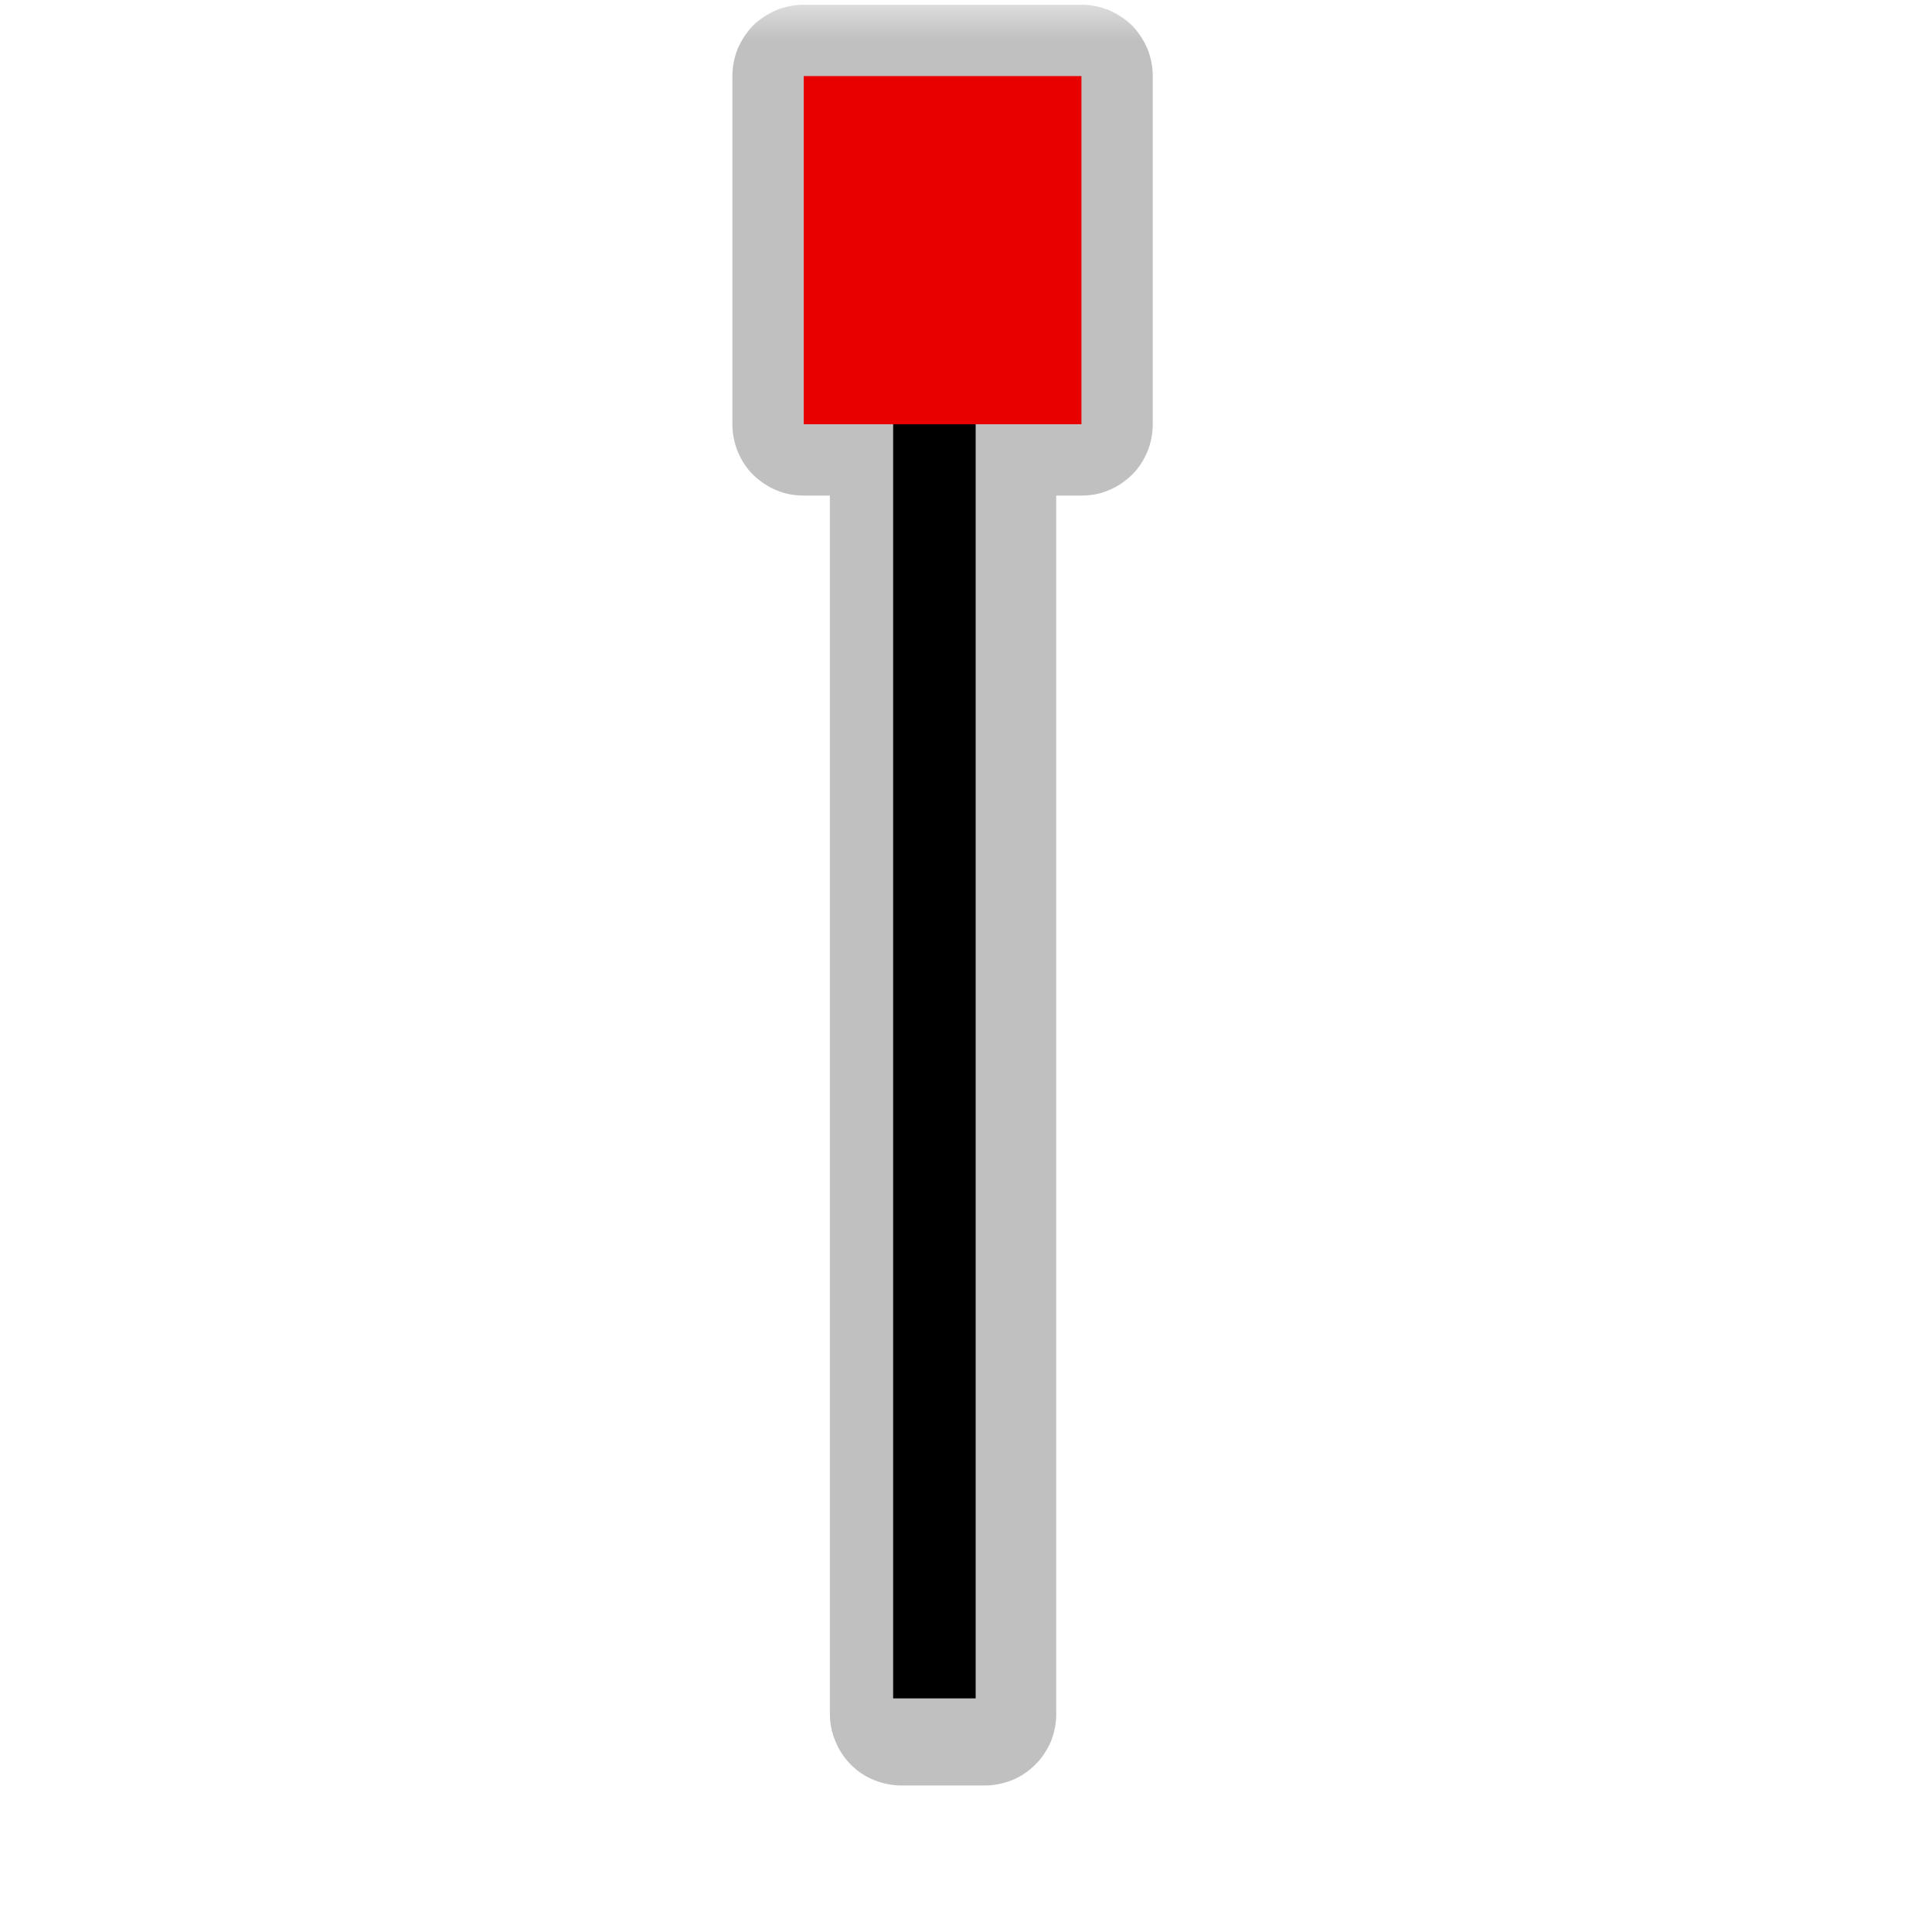<?xml version="1.0" encoding="UTF-8"?>
<svg xmlns="http://www.w3.org/2000/svg" xmlns:xlink="http://www.w3.org/1999/xlink" width="24" height="24" viewBox="0 0 24 24">
<defs>
<filter id="filter-remove-color" x="0%" y="0%" width="100%" height="100%">
<feColorMatrix color-interpolation-filters="sRGB" values="0 0 0 0 1 0 0 0 0 1 0 0 0 0 1 0 0 0 1 0" />
</filter>
<mask id="mask-0">
<g filter="url(#filter-remove-color)">
<rect x="-2.4" y="-2.4" width="28.8" height="28.8" fill="rgb(0%, 0%, 0%)" fill-opacity="0.552"/>
</g>
</mask>
<clipPath id="clip-0">
<rect x="0" y="0" width="24" height="24"/>
</clipPath>
<g id="source-6" clip-path="url(#clip-0)">
<path fill-rule="nonzero" fill="rgb(55.294%, 55.294%, 55.294%)" fill-opacity="1" d="M 9.984 0.059 C 9.867 0.059 9.754 0.082 9.645 0.125 C 9.539 0.172 9.441 0.234 9.355 0.316 C 9.273 0.402 9.211 0.5 9.164 0.605 C 9.121 0.715 9.098 0.828 9.098 0.945 L 9.098 5.27 C 9.098 5.387 9.121 5.5 9.164 5.609 C 9.211 5.719 9.273 5.816 9.355 5.898 C 9.441 5.98 9.539 6.047 9.645 6.09 C 9.754 6.137 9.867 6.156 9.984 6.156 L 10.309 6.156 L 10.309 21.293 C 10.309 21.41 10.332 21.523 10.379 21.633 C 10.422 21.738 10.488 21.84 10.57 21.922 C 10.652 22.004 10.75 22.07 10.859 22.113 C 10.965 22.156 11.082 22.18 11.199 22.18 L 12.234 22.18 C 12.348 22.18 12.465 22.156 12.574 22.113 C 12.68 22.07 12.777 22.004 12.859 21.922 C 12.945 21.84 13.008 21.738 13.055 21.633 C 13.098 21.523 13.121 21.41 13.121 21.293 L 13.121 6.156 L 13.434 6.156 C 13.551 6.156 13.664 6.137 13.773 6.09 C 13.879 6.047 13.977 5.98 14.062 5.898 C 14.145 5.816 14.207 5.719 14.254 5.609 C 14.297 5.5 14.32 5.387 14.32 5.27 L 14.32 0.945 C 14.32 0.828 14.297 0.715 14.254 0.605 C 14.207 0.5 14.145 0.402 14.062 0.316 C 13.977 0.234 13.879 0.172 13.773 0.125 C 13.664 0.082 13.551 0.059 13.434 0.059 Z M 9.984 0.059 "/>
</g>
</defs>
<g mask="url(#mask-0)">
<use xlink:href="#source-6"/>
</g>
<path fill="none" stroke-width="25" stroke-linecap="butt" stroke-linejoin="miter" stroke="rgb(0%, 0%, 0%)" stroke-opacity="1" stroke-miterlimit="4" d="M 283.109 514.58 L 283.109 68.818 " transform="matrix(0.041, 0, 0, 0.041, 0, 0)"/>
<path fill-rule="nonzero" fill="rgb(90.98%, 0%, 0%)" fill-opacity="1" d="M 13.434 0.945 L 9.984 0.945 L 9.984 5.27 L 13.434 5.27 Z M 13.434 0.945 "/>
</svg>
